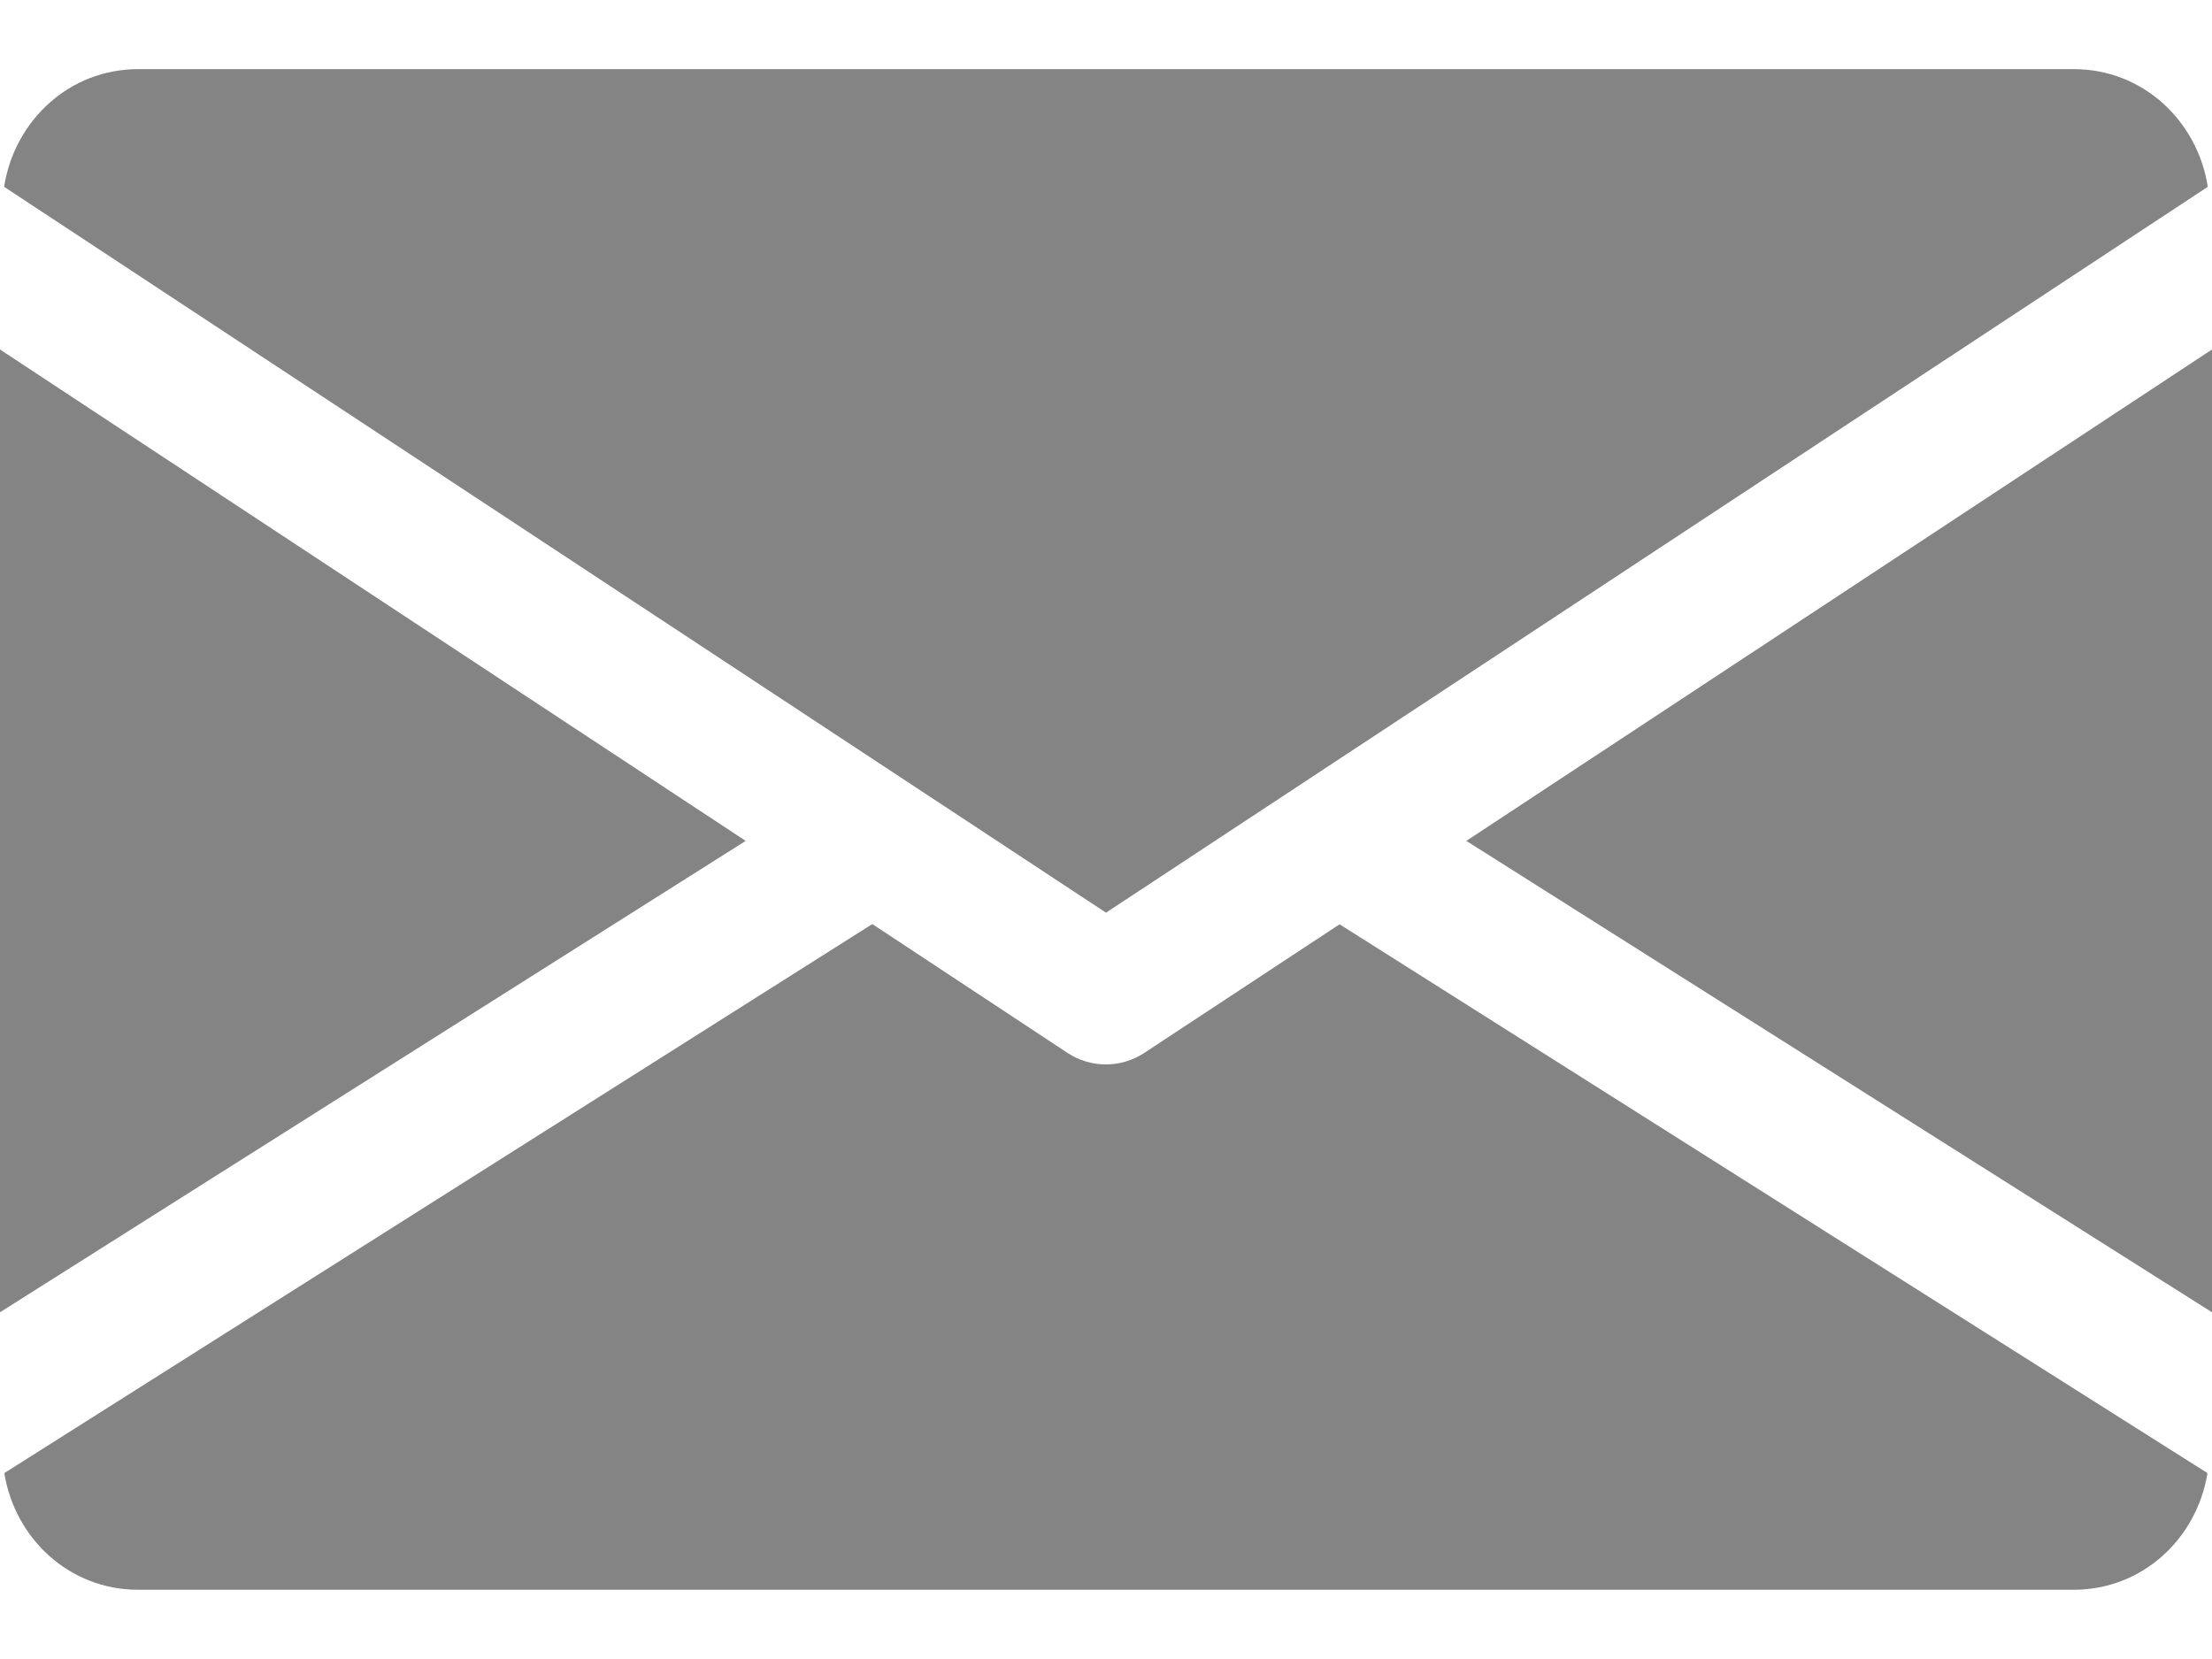<svg width="20" height="15" viewBox="0 0 20 15" fill="none" xmlns="http://www.w3.org/2000/svg">
<path d="M13.258 7.603L20 11.865V3.16L13.258 7.603Z" fill="#848484"/>
<path d="M0 3.16V11.865L6.742 7.603L0 3.16Z" fill="#848484"/>
<path d="M18.75 0.625H1.25C0.626 0.625 0.131 1.09 0.037 1.689L10 8.252L19.962 1.689C19.868 1.09 19.373 0.625 18.75 0.625Z" fill="#848484"/>
<path d="M12.112 8.357L10.343 9.522C10.238 9.59 10.119 9.624 9.999 9.624C9.879 9.624 9.76 9.59 9.655 9.522L7.887 8.355L0.039 13.319C0.135 13.913 0.628 14.374 1.249 14.374H18.749C19.37 14.374 19.863 13.913 19.959 13.319L12.112 8.357Z" fill="#848484"/>
</svg>
